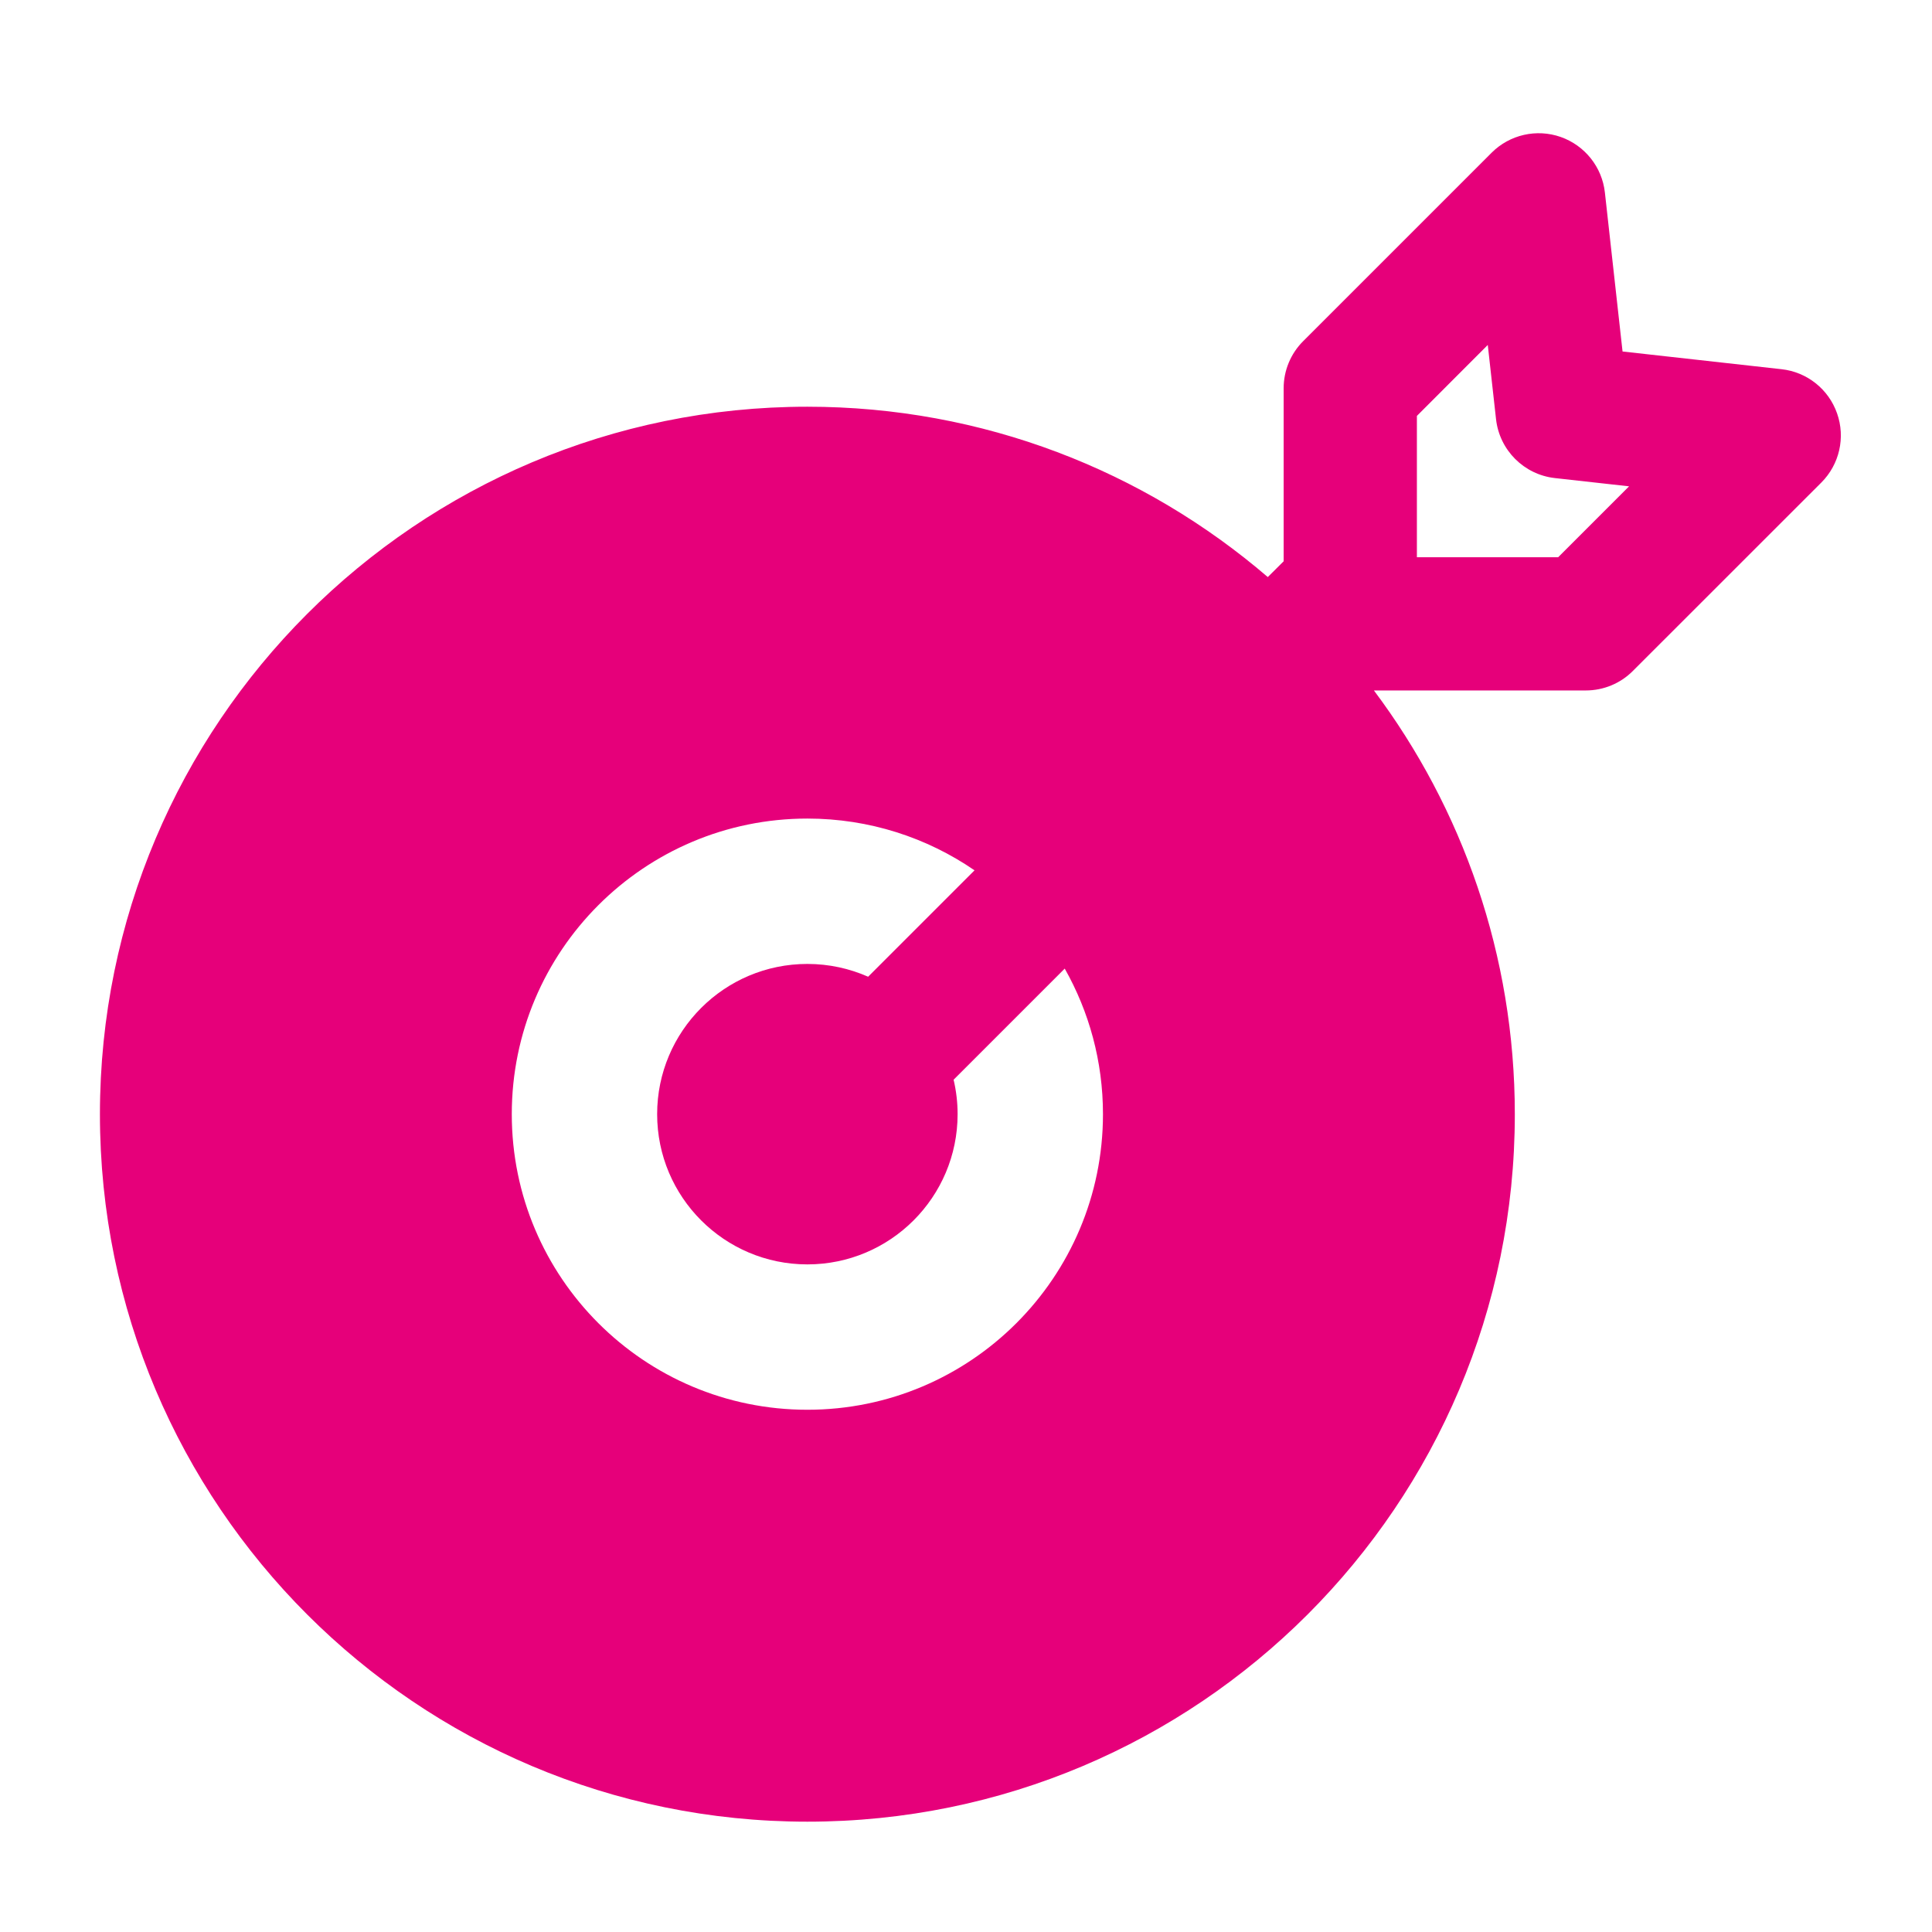 <svg width="48" height="48" viewBox="0 0 28 29" fill="#e6007a" xmlns="http://www.w3.org/2000/svg" stroke-width="2" stroke-linecap="round" stroke-linejoin="round" stroke="#e6007a"><path fill-rule="evenodd" clip-rule="evenodd" d="M19.061 5.121C18.873 5.309 18.768 5.563 18.768 5.828V8.425L18.53 8.662C16.673 7.068 14.259 6.105 11.619 6.105C5.754 6.105 1 10.86 1 16.725C1 22.589 5.754 27.344 11.619 27.344C17.484 27.344 22.238 22.589 22.238 16.725C22.238 14.339 21.452 12.137 20.123 10.364H23.303C23.569 10.364 23.823 10.259 24.01 10.071L26.839 7.243C27.111 6.971 27.203 6.567 27.075 6.205C26.948 5.842 26.624 5.584 26.242 5.542L23.855 5.276L23.59 2.89C23.548 2.508 23.29 2.184 22.927 2.056C22.564 1.929 22.161 2.021 21.889 2.293L19.061 5.121ZM14.128 13.064L12.531 14.661C12.252 14.538 11.944 14.469 11.619 14.469C10.374 14.469 9.364 15.479 9.364 16.724C9.364 17.969 10.374 18.979 11.619 18.979C12.864 18.979 13.874 17.969 13.874 16.724C13.874 16.546 13.853 16.373 13.814 16.207L15.482 14.539C15.847 15.184 16.056 15.93 16.056 16.724C16.056 19.174 14.069 21.161 11.619 21.161C9.169 21.161 7.182 19.174 7.182 16.724C7.182 14.274 9.169 12.287 11.619 12.287C12.55 12.287 13.415 12.574 14.128 13.064ZM20.768 8.364V6.243L21.832 5.178L21.956 6.292C22.008 6.757 22.375 7.124 22.839 7.176L23.953 7.3L22.889 8.364H20.768Z" stroke="none"></path></svg>